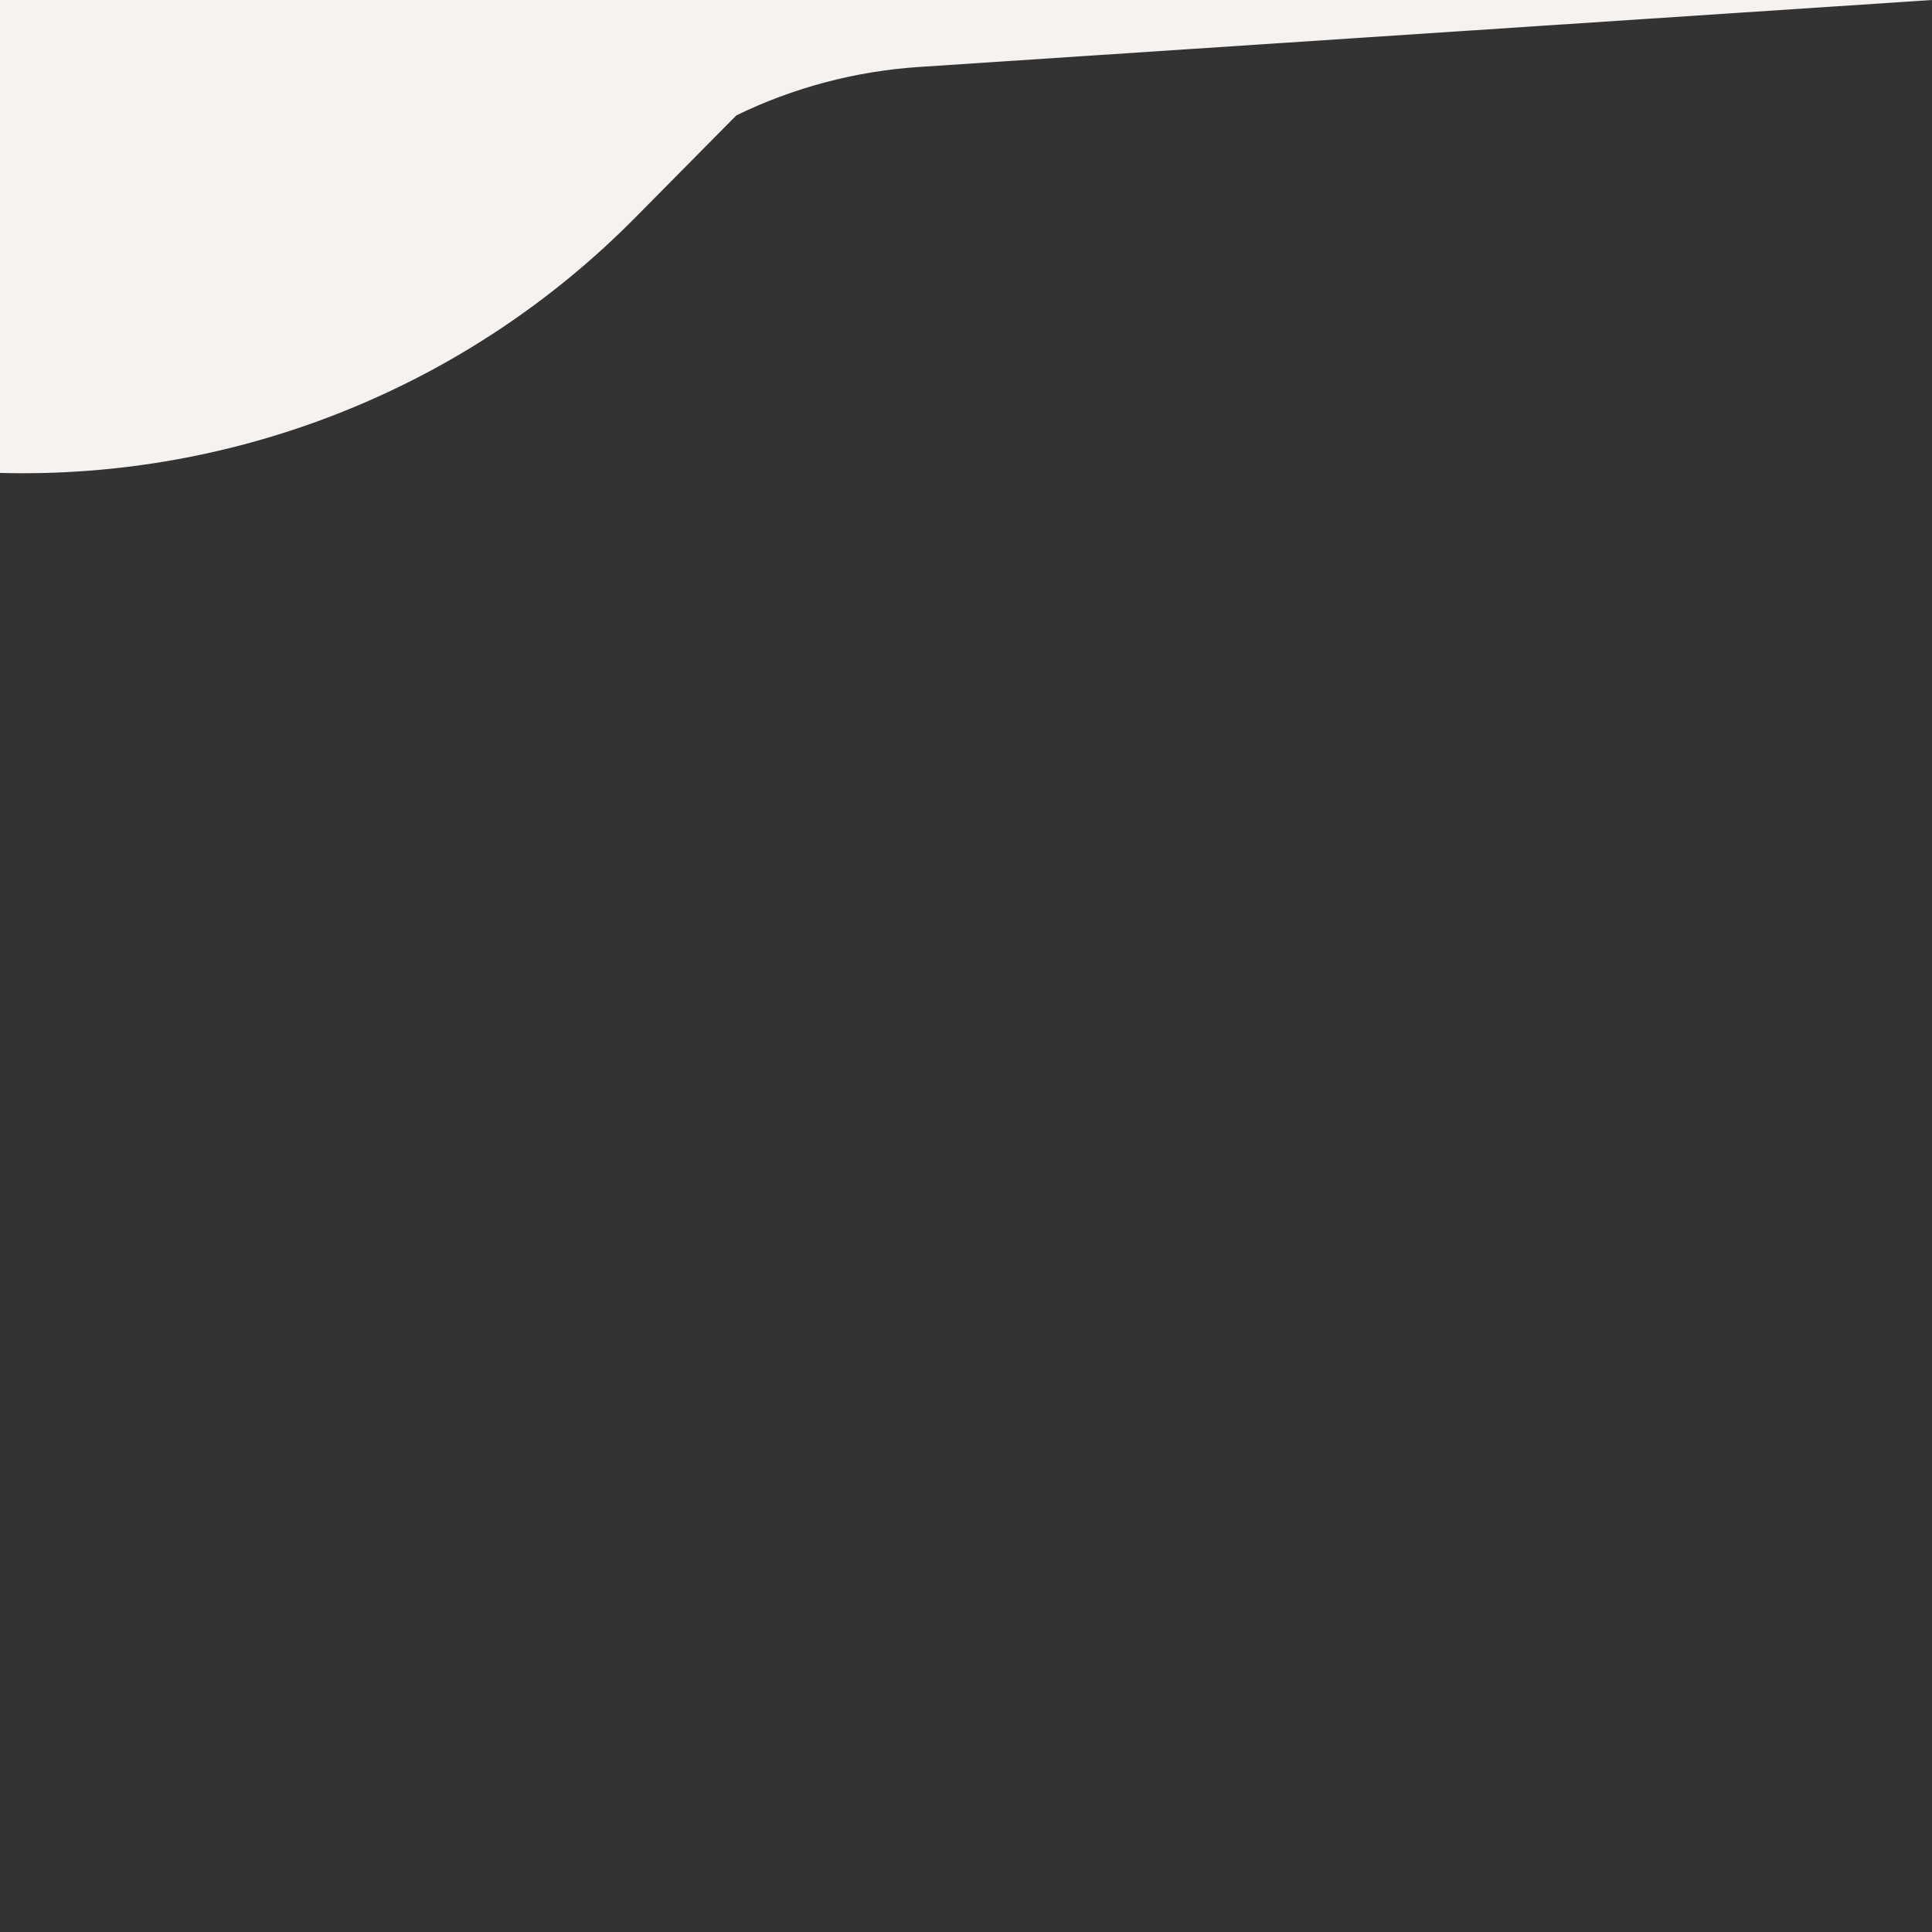 <svg xmlns="http://www.w3.org/2000/svg" viewBox="0 0 1400 1400">
	<rect x="0" y="0" width="1400" height="1400" fill="#333333" stroke="none"/>
	<path style="fill: #f5f2f0" d="M0,342.7L0,342.7c172.4,4.6,339.1-62.3,460.3-185l73.3-74.1c41.5-20.2,86.6-32.1,132.7-35.1L1400,0H0V342.7z"/>
</svg>
